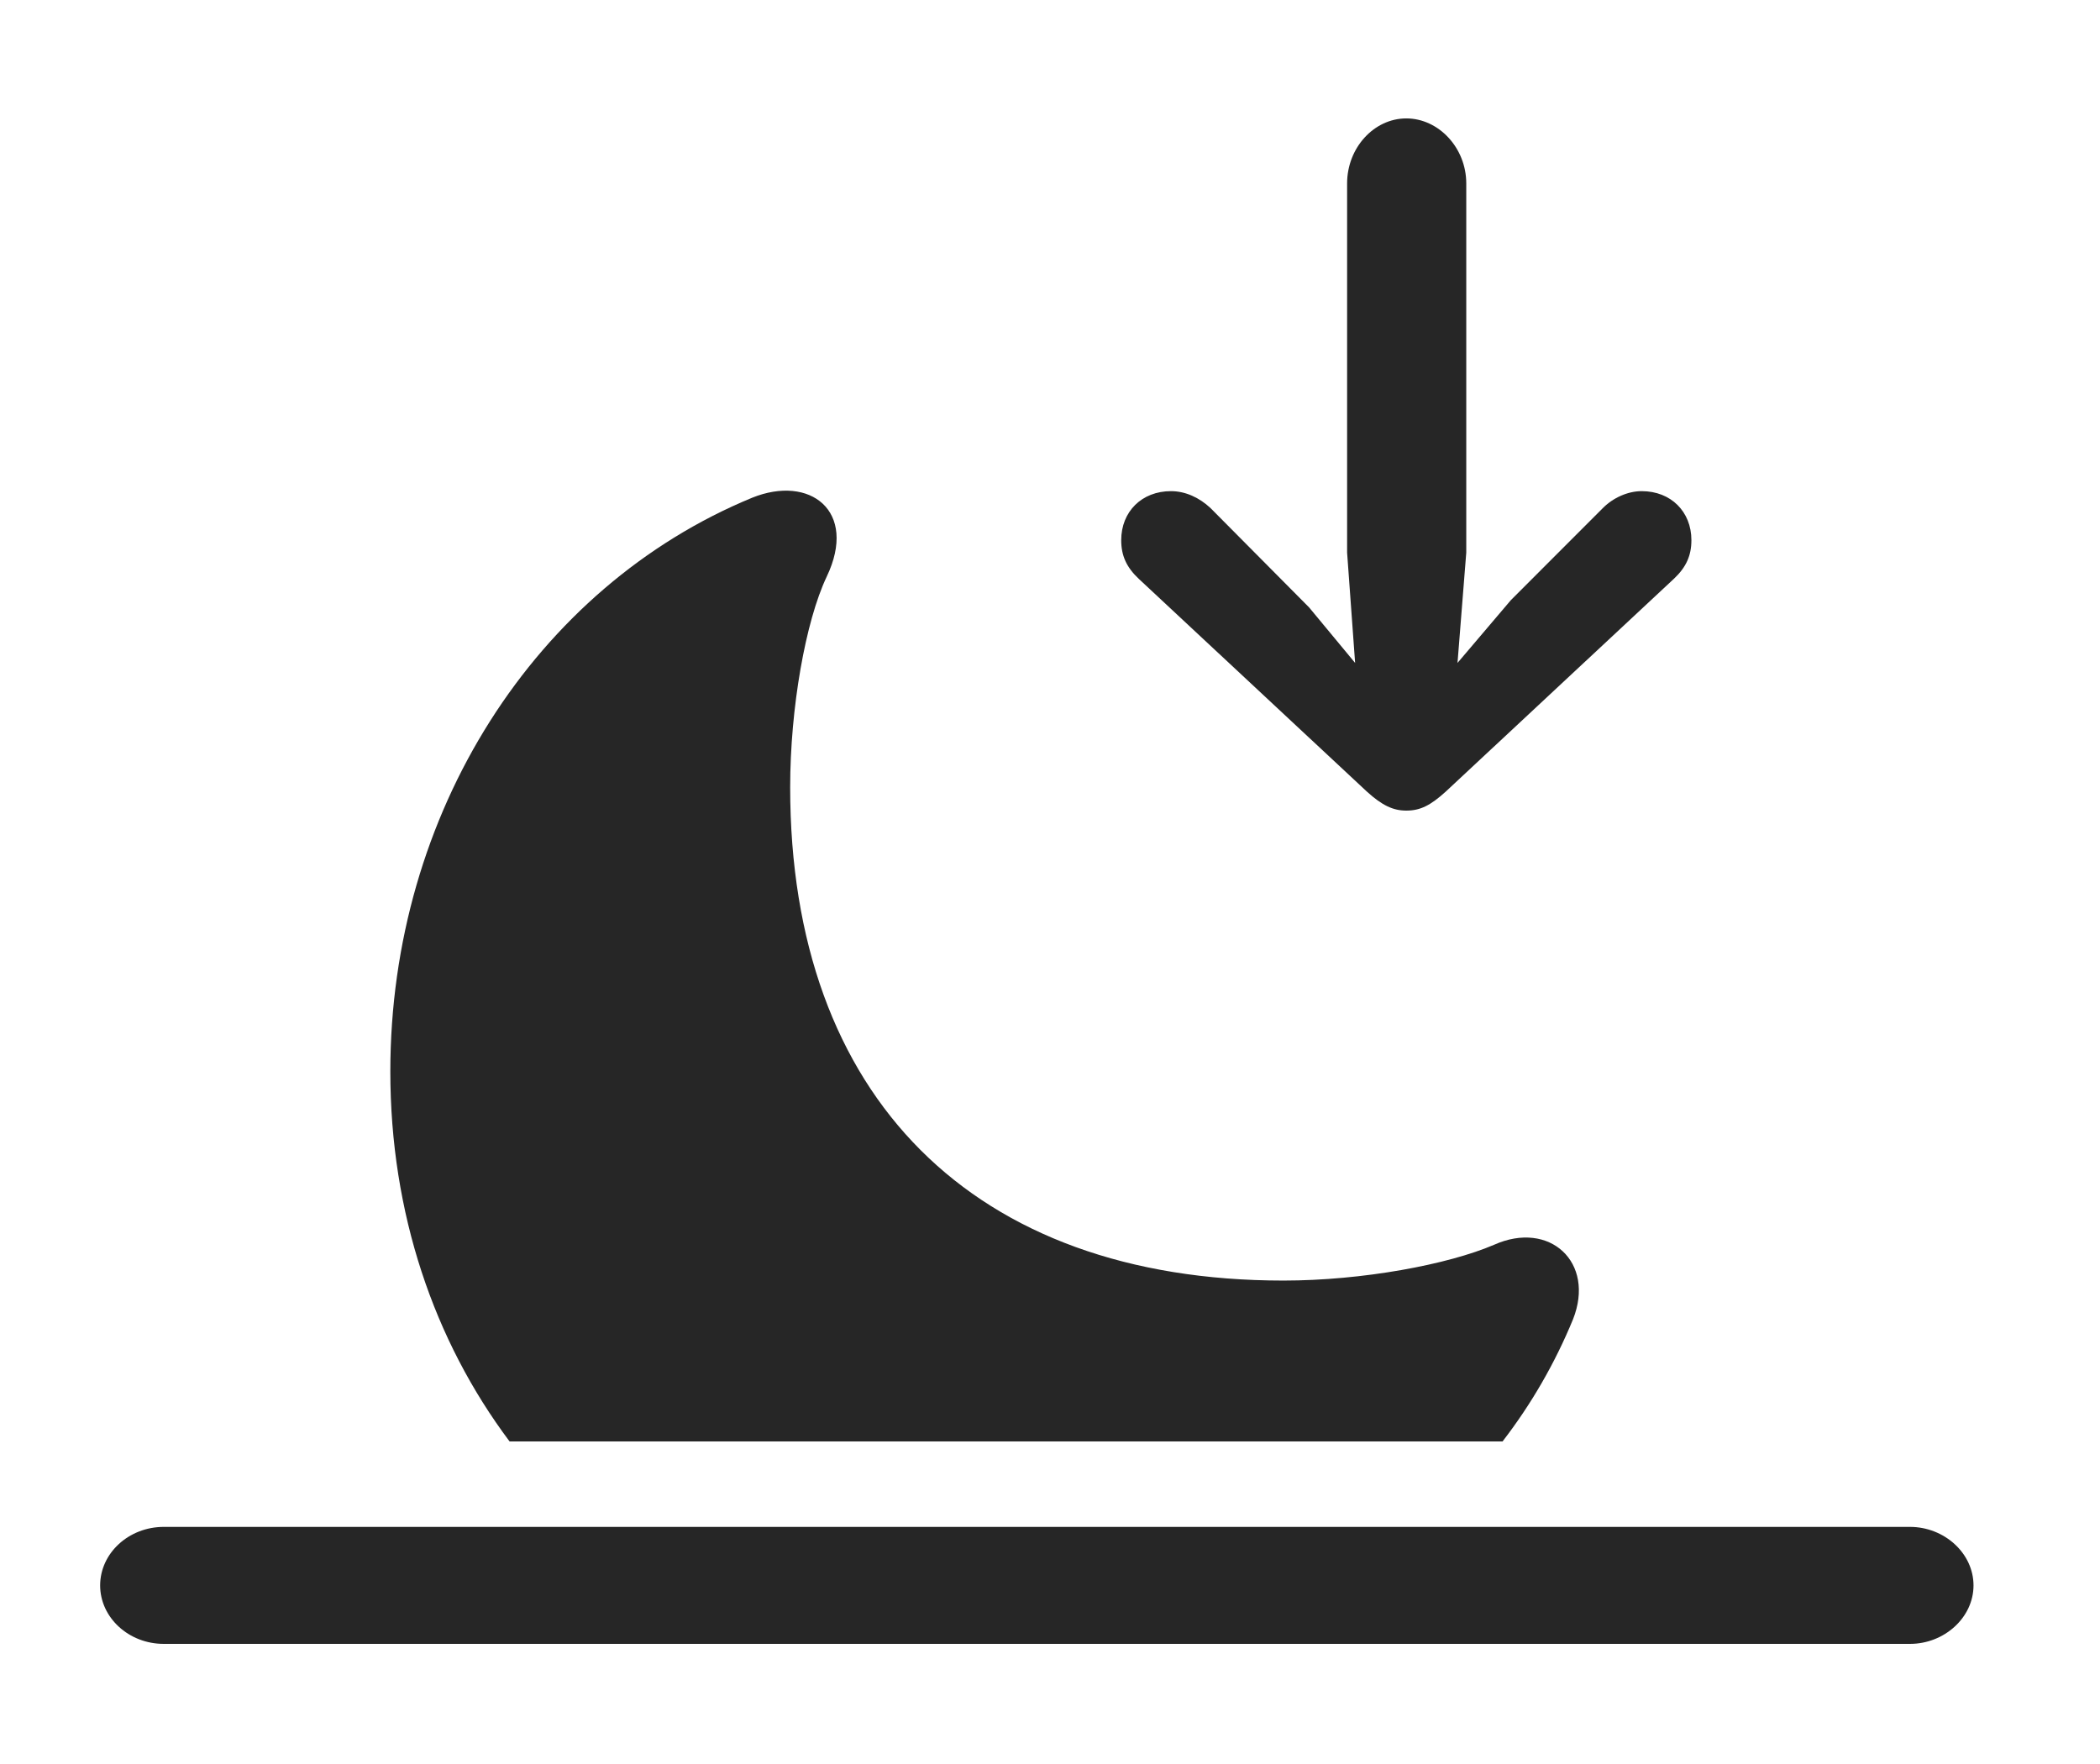<?xml version="1.0" encoding="UTF-8"?>
<!--Generator: Apple Native CoreSVG 326-->
<!DOCTYPE svg
PUBLIC "-//W3C//DTD SVG 1.1//EN"
       "http://www.w3.org/Graphics/SVG/1.1/DTD/svg11.dtd">
<svg version="1.1" xmlns="http://www.w3.org/2000/svg" xmlns:xlink="http://www.w3.org/1999/xlink" viewBox="0 0 28.057 23.564">
 <g>
  <rect height="23.564" opacity="0" width="28.057" x="0" y="0"/>
  <path d="M11.045 7.705C10.762 8.301 10.557 9.463 10.557 10.518C10.557 14.658 13.008 17.109 17.148 17.109C18.203 17.109 19.346 16.895 19.961 16.631C20.703 16.299 21.318 16.865 21.016 17.627C20.775 18.213 20.459 18.76 20.075 19.258L6.808 19.258C5.797 17.91 5.215 16.207 5.215 14.316C5.215 10.859 7.158 7.842 10.049 6.65C10.82 6.338 11.465 6.826 11.045 7.705Z" fill="black" fill-opacity="0.85"/>
  <path d="M2.188 21.963L25.518 21.963C25.977 21.963 26.367 21.611 26.367 21.182C26.367 20.752 25.977 20.4 25.518 20.4L2.188 20.4C1.719 20.4 1.338 20.752 1.338 21.182C1.338 21.611 1.719 21.963 2.188 21.963Z" fill="black" fill-opacity="0.85"/>
  <path d="M18.789 1.582C18.359 1.582 17.998 1.973 17.998 2.451L17.998 7.383L18.105 8.857L17.49 8.115L16.172 6.787C16.025 6.65 15.84 6.562 15.645 6.562C15.254 6.562 14.98 6.836 14.98 7.217C14.98 7.422 15.049 7.578 15.215 7.734L18.262 10.576C18.467 10.762 18.613 10.83 18.789 10.83C18.975 10.83 19.111 10.762 19.316 10.576L22.363 7.734C22.529 7.578 22.598 7.422 22.598 7.217C22.598 6.836 22.324 6.562 21.934 6.562C21.748 6.562 21.553 6.65 21.416 6.787L20.186 8.018L19.473 8.857L19.59 7.383L19.59 2.451C19.59 1.973 19.219 1.582 18.789 1.582Z" fill="black" fill-opacity="0.85"/>
 </g>
</svg>
